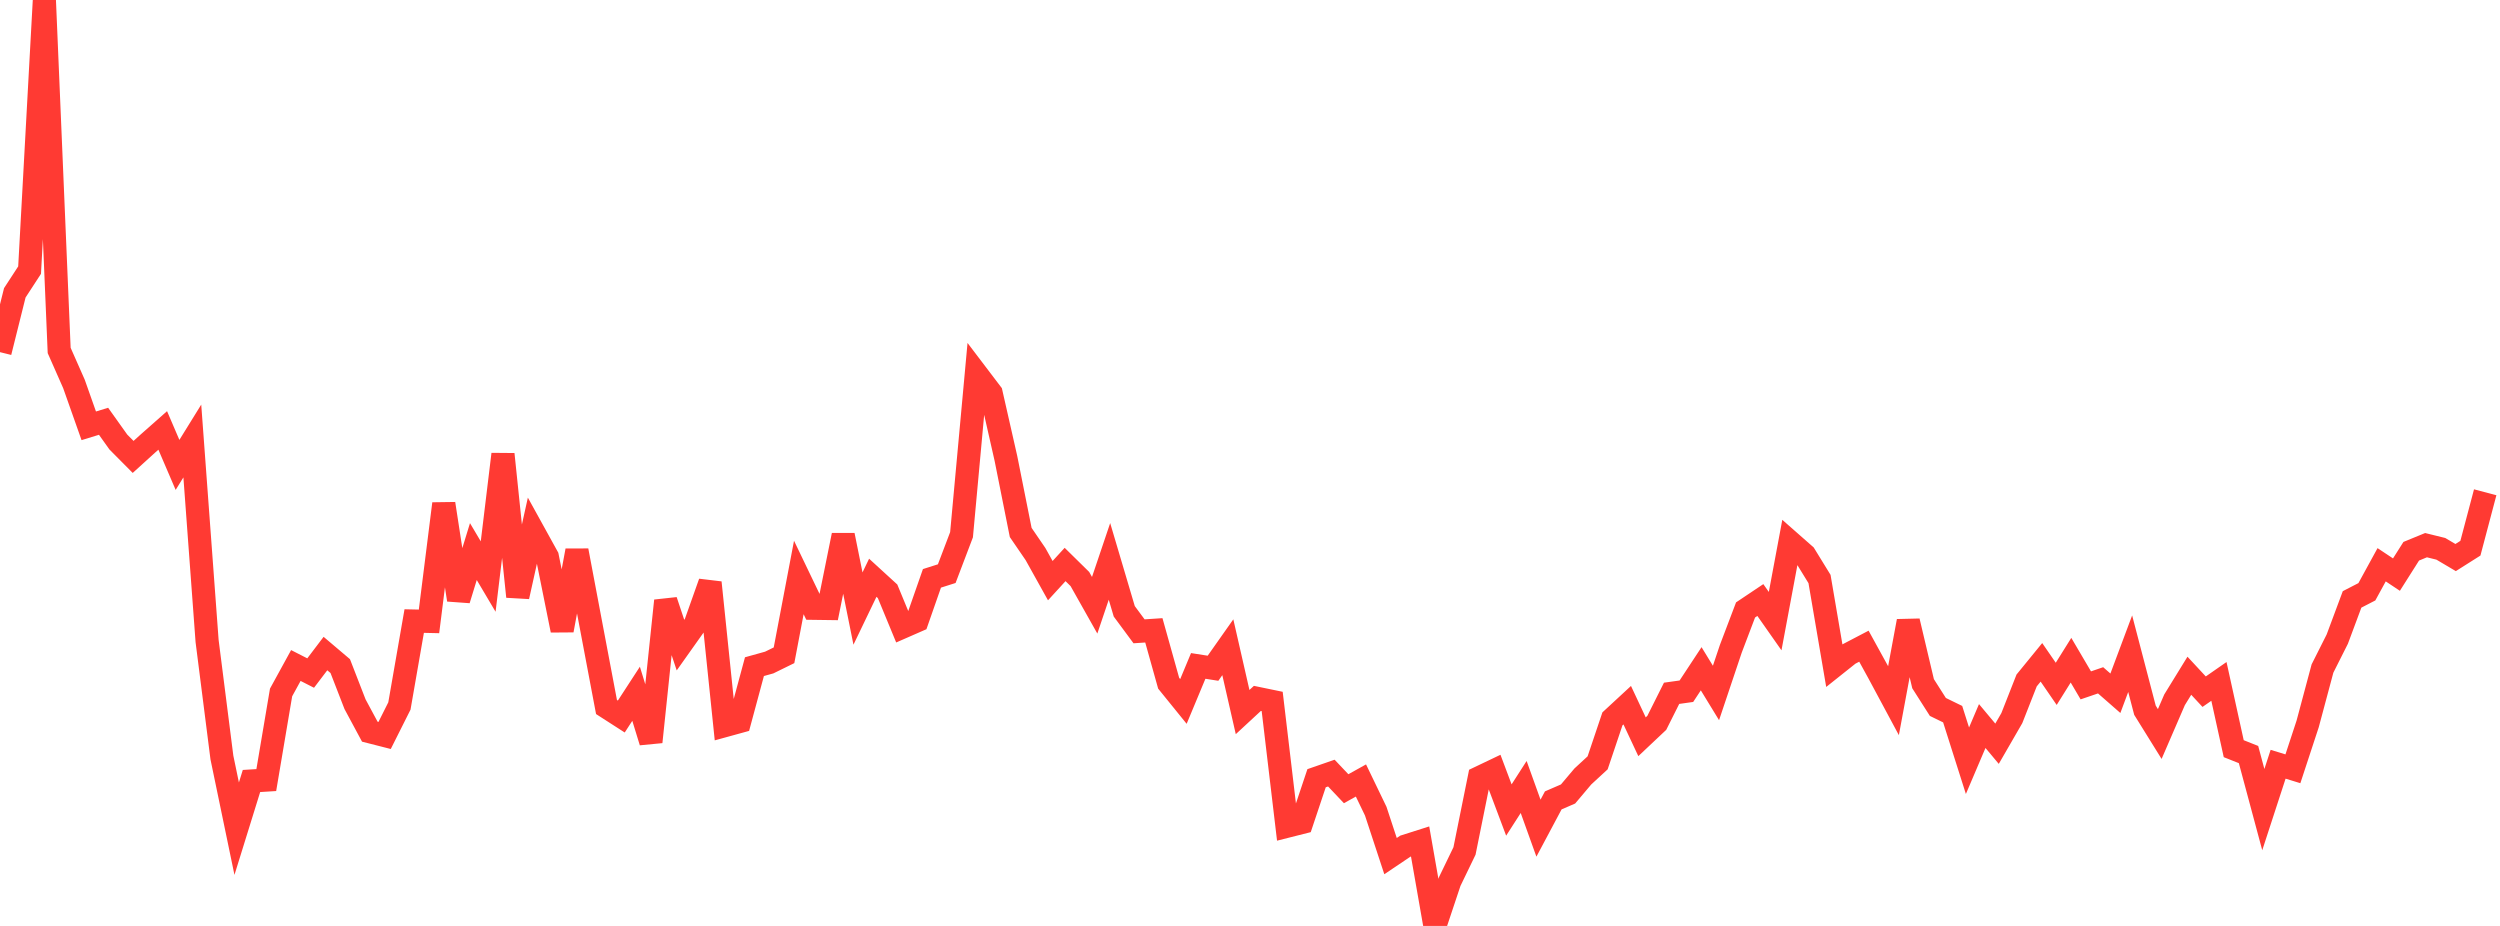 <?xml version="1.0" standalone="no"?>
<!DOCTYPE svg PUBLIC "-//W3C//DTD SVG 1.1//EN" "http://www.w3.org/Graphics/SVG/1.1/DTD/svg11.dtd">

<svg width="135" height="50" viewBox="0 0 135 50" preserveAspectRatio="none" 
  xmlns="http://www.w3.org/2000/svg"
  xmlns:xlink="http://www.w3.org/1999/xlink">


<polyline points="0.0, 19.016 0.799, 15.813 1.598, 14.586 2.396, 0.0 3.195, 18.924 3.994, 20.733 4.793, 22.994 5.592, 22.749 6.391, 23.87 7.189, 24.674 7.988, 23.949 8.787, 23.243 9.586, 25.105 10.385, 23.814 11.183, 34.615 11.982, 40.902 12.781, 44.749 13.58, 42.174 14.379, 42.124 15.178, 37.393 15.976, 35.937 16.775, 36.345 17.574, 35.292 18.373, 35.969 19.172, 38.027 19.97, 39.512 20.769, 39.716 21.568, 38.124 22.367, 33.537 23.166, 33.555 23.964, 27.201 24.763, 32.39 25.562, 29.785 26.361, 31.134 27.16, 24.528 27.959, 32.216 28.757, 28.621 29.556, 30.068 30.355, 34.035 31.154, 29.731 31.953, 33.961 32.751, 38.179 33.55, 38.693 34.349, 37.464 35.148, 40.064 35.947, 32.44 36.746, 34.836 37.544, 33.711 38.343, 31.459 39.142, 39.181 39.941, 38.961 40.74, 35.999 41.538, 35.777 42.337, 35.385 43.136, 31.183 43.935, 32.847 44.734, 32.858 45.533, 28.903 46.331, 32.862 47.13, 31.199 47.929, 31.93 48.728, 33.865 49.527, 33.515 50.325, 31.231 51.124, 30.977 51.923, 28.875 52.722, 20.179 53.521, 21.231 54.32, 24.755 55.118, 28.753 55.917, 29.92 56.716, 31.355 57.515, 30.482 58.314, 31.268 59.112, 32.684 59.911, 30.316 60.71, 33.011 61.509, 34.091 62.308, 34.038 63.107, 36.893 63.905, 37.878 64.704, 35.96 65.503, 36.085 66.302, 34.951 67.101, 38.452 67.899, 37.713 68.698, 37.878 69.497, 44.616 70.296, 44.414 71.095, 42.024 71.893, 41.747 72.692, 42.591 73.491, 42.146 74.29, 43.803 75.089, 46.23 75.888, 45.693 76.686, 45.439 77.485, 50.0 78.284, 47.605 79.083, 45.952 79.882, 41.996 80.68, 41.615 81.479, 43.741 82.278, 42.497 83.077, 44.721 83.876, 43.221 84.675, 42.875 85.473, 41.93 86.272, 41.193 87.071, 38.819 87.87, 38.08 88.669, 39.785 89.467, 39.033 90.266, 37.438 91.065, 37.326 91.864, 36.113 92.663, 37.42 93.462, 35.04 94.26, 32.937 95.059, 32.402 95.858, 33.541 96.657, 29.266 97.456, 29.969 98.254, 31.267 99.053, 35.948 99.852, 35.312 100.651, 34.894 101.45, 36.347 102.249, 37.836 103.047, 33.542 103.846, 36.92 104.645, 38.175 105.444, 38.565 106.243, 41.08 107.041, 39.206 107.84, 40.162 108.639, 38.778 109.438, 36.745 110.237, 35.766 111.036, 36.928 111.834, 35.651 112.633, 37.01 113.432, 36.737 114.231, 37.436 115.03, 35.3 115.828, 38.352 116.627, 39.638 117.426, 37.789 118.225, 36.49 119.024, 37.351 119.822, 36.796 120.621, 40.428 121.42, 40.746 122.219, 43.72 123.018, 41.269 123.817, 41.515 124.615, 39.087 125.414, 36.101 126.213, 34.513 127.012, 32.368 127.811, 31.956 128.609, 30.497 129.408, 31.029 130.207, 29.767 131.006, 29.439 131.805, 29.636 132.604, 30.108 133.402, 29.603 134.201, 26.583" fill="none" stroke="#ff3a33" stroke-width="1.25"/>

</svg>